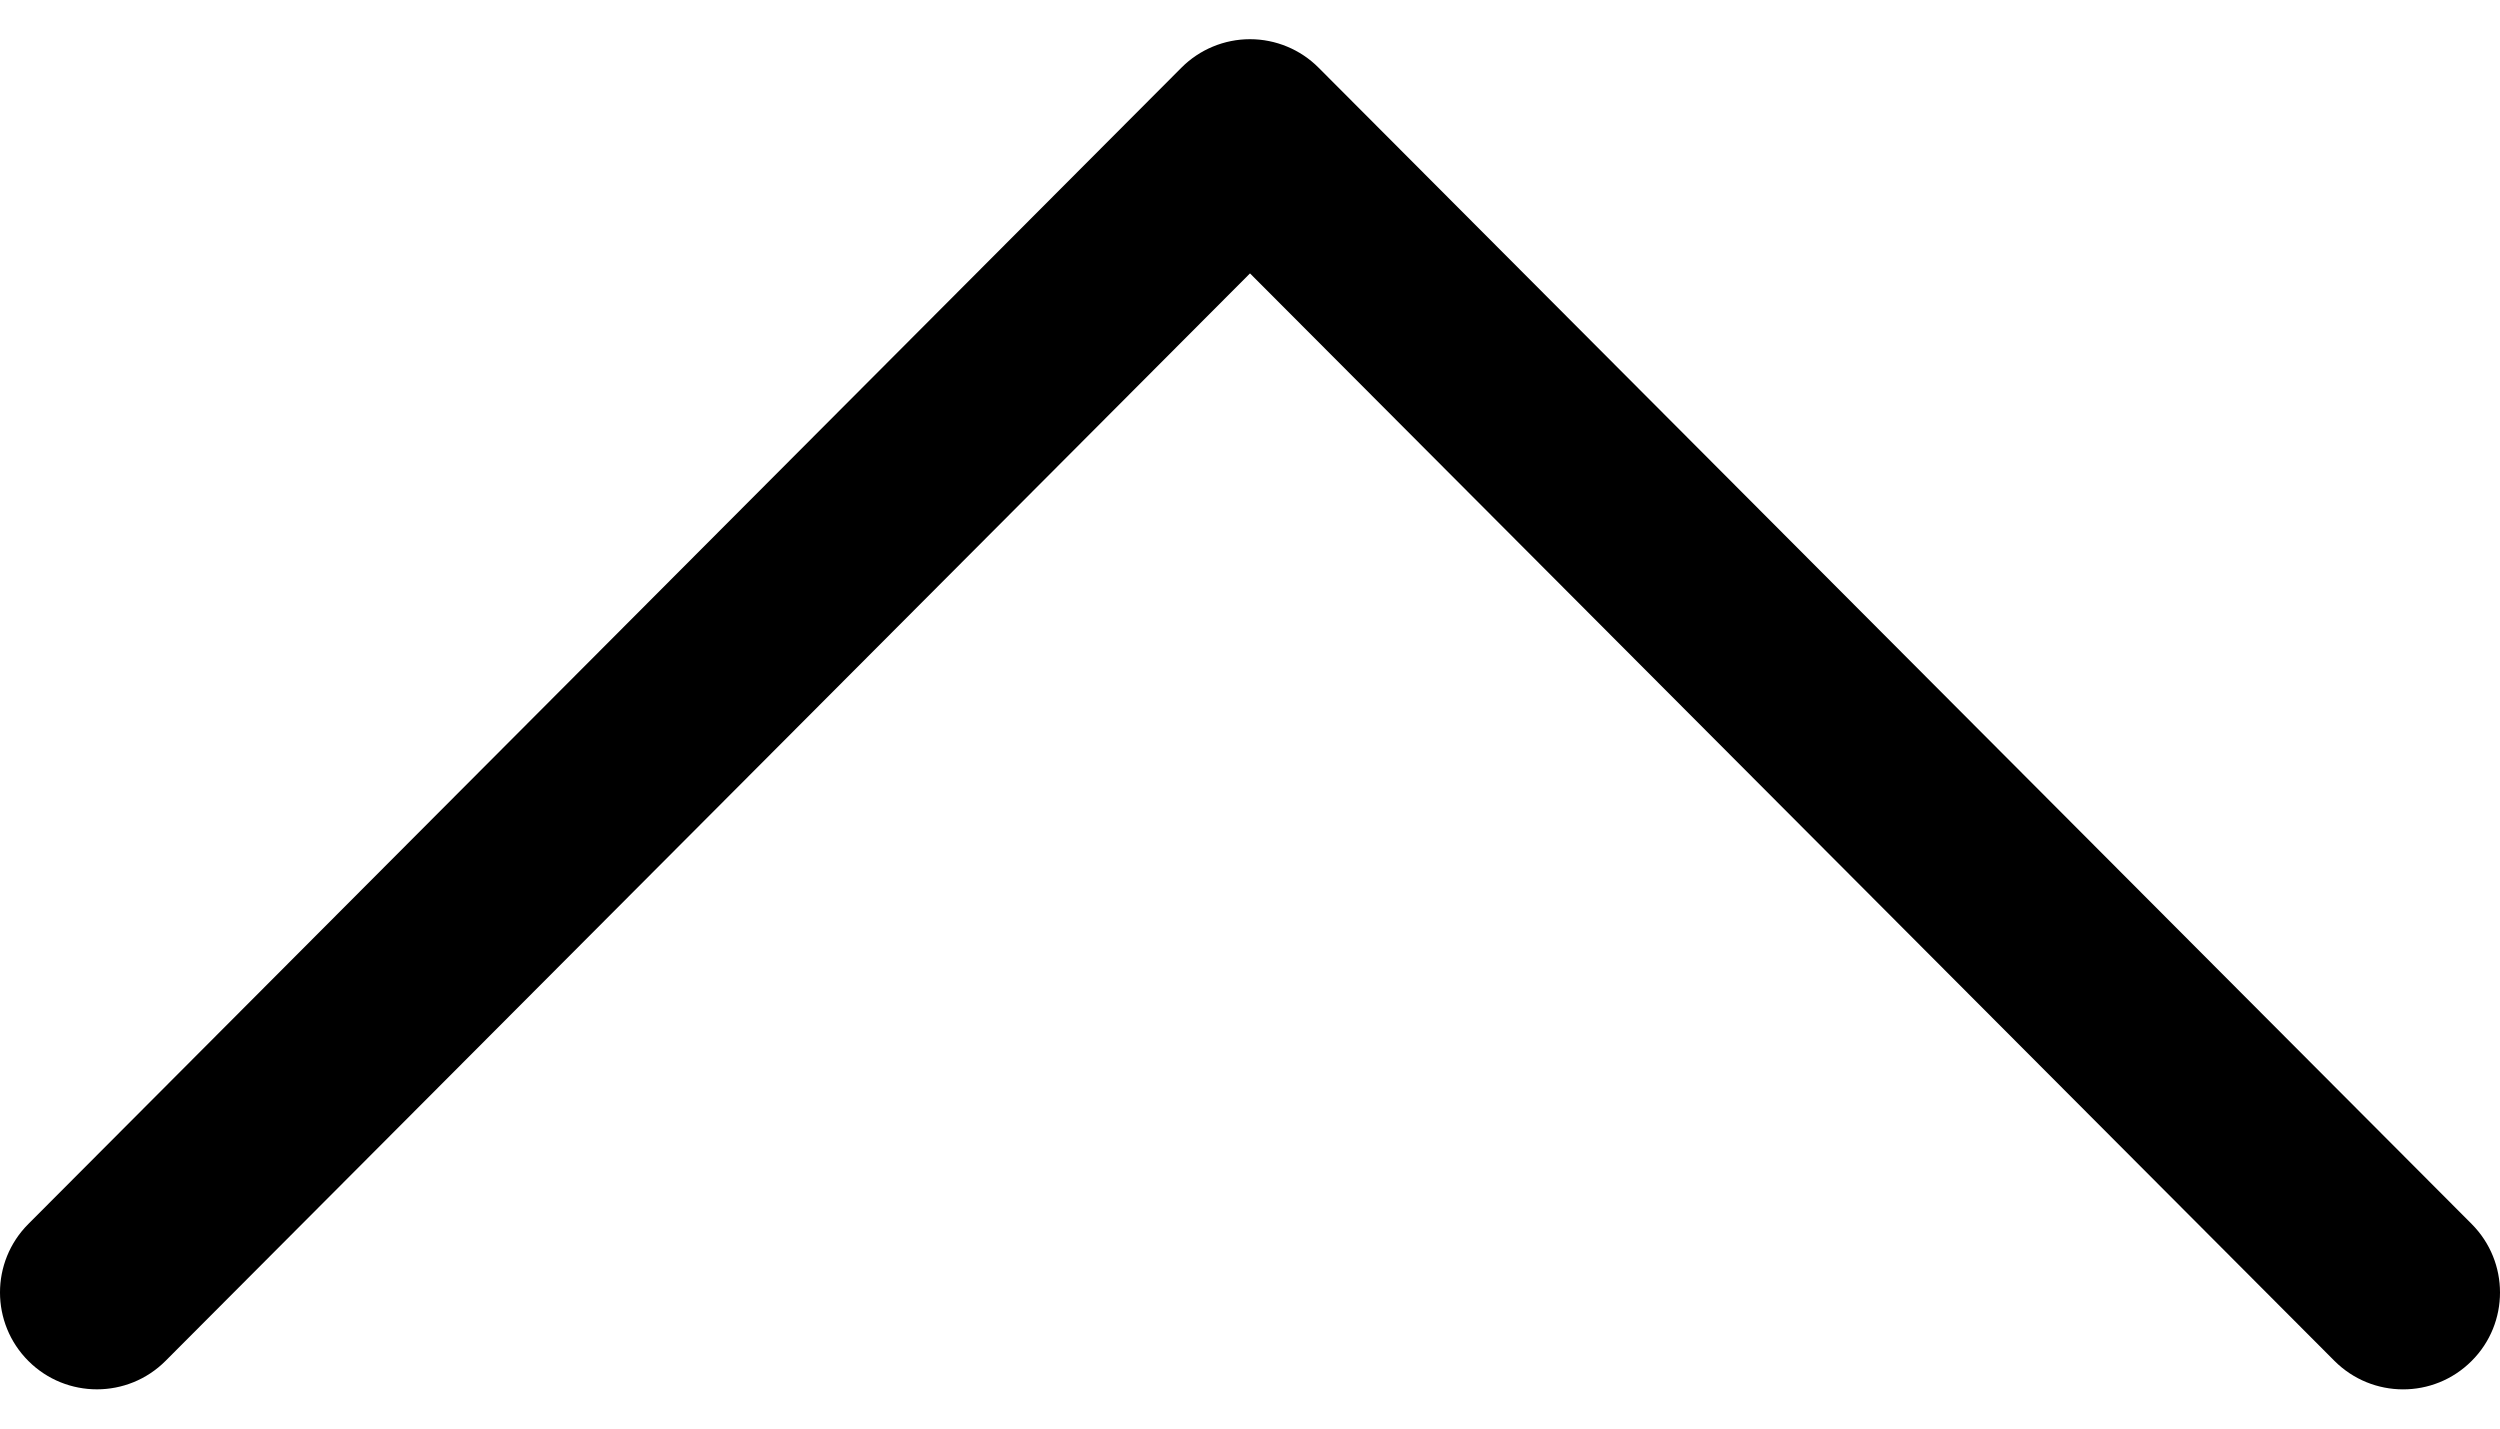 <svg width="28" height="16" viewBox="0 0 28 16" fill="none" xmlns="http://www.w3.org/2000/svg">
<path d="M13.232 0.758L0.317 13.709C-0.106 14.133 -0.106 14.82 0.319 15.244C0.743 15.667 1.431 15.666 1.854 15.242L14 3.062L26.146 15.242C26.57 15.666 27.256 15.668 27.681 15.244C27.894 15.032 28 14.754 28 14.476C28 14.198 27.894 13.921 27.683 13.709L14.768 0.758C14.565 0.554 14.288 0.439 14 0.439C13.712 0.439 13.435 0.554 13.232 0.758Z" fill="black"/>
</svg>
